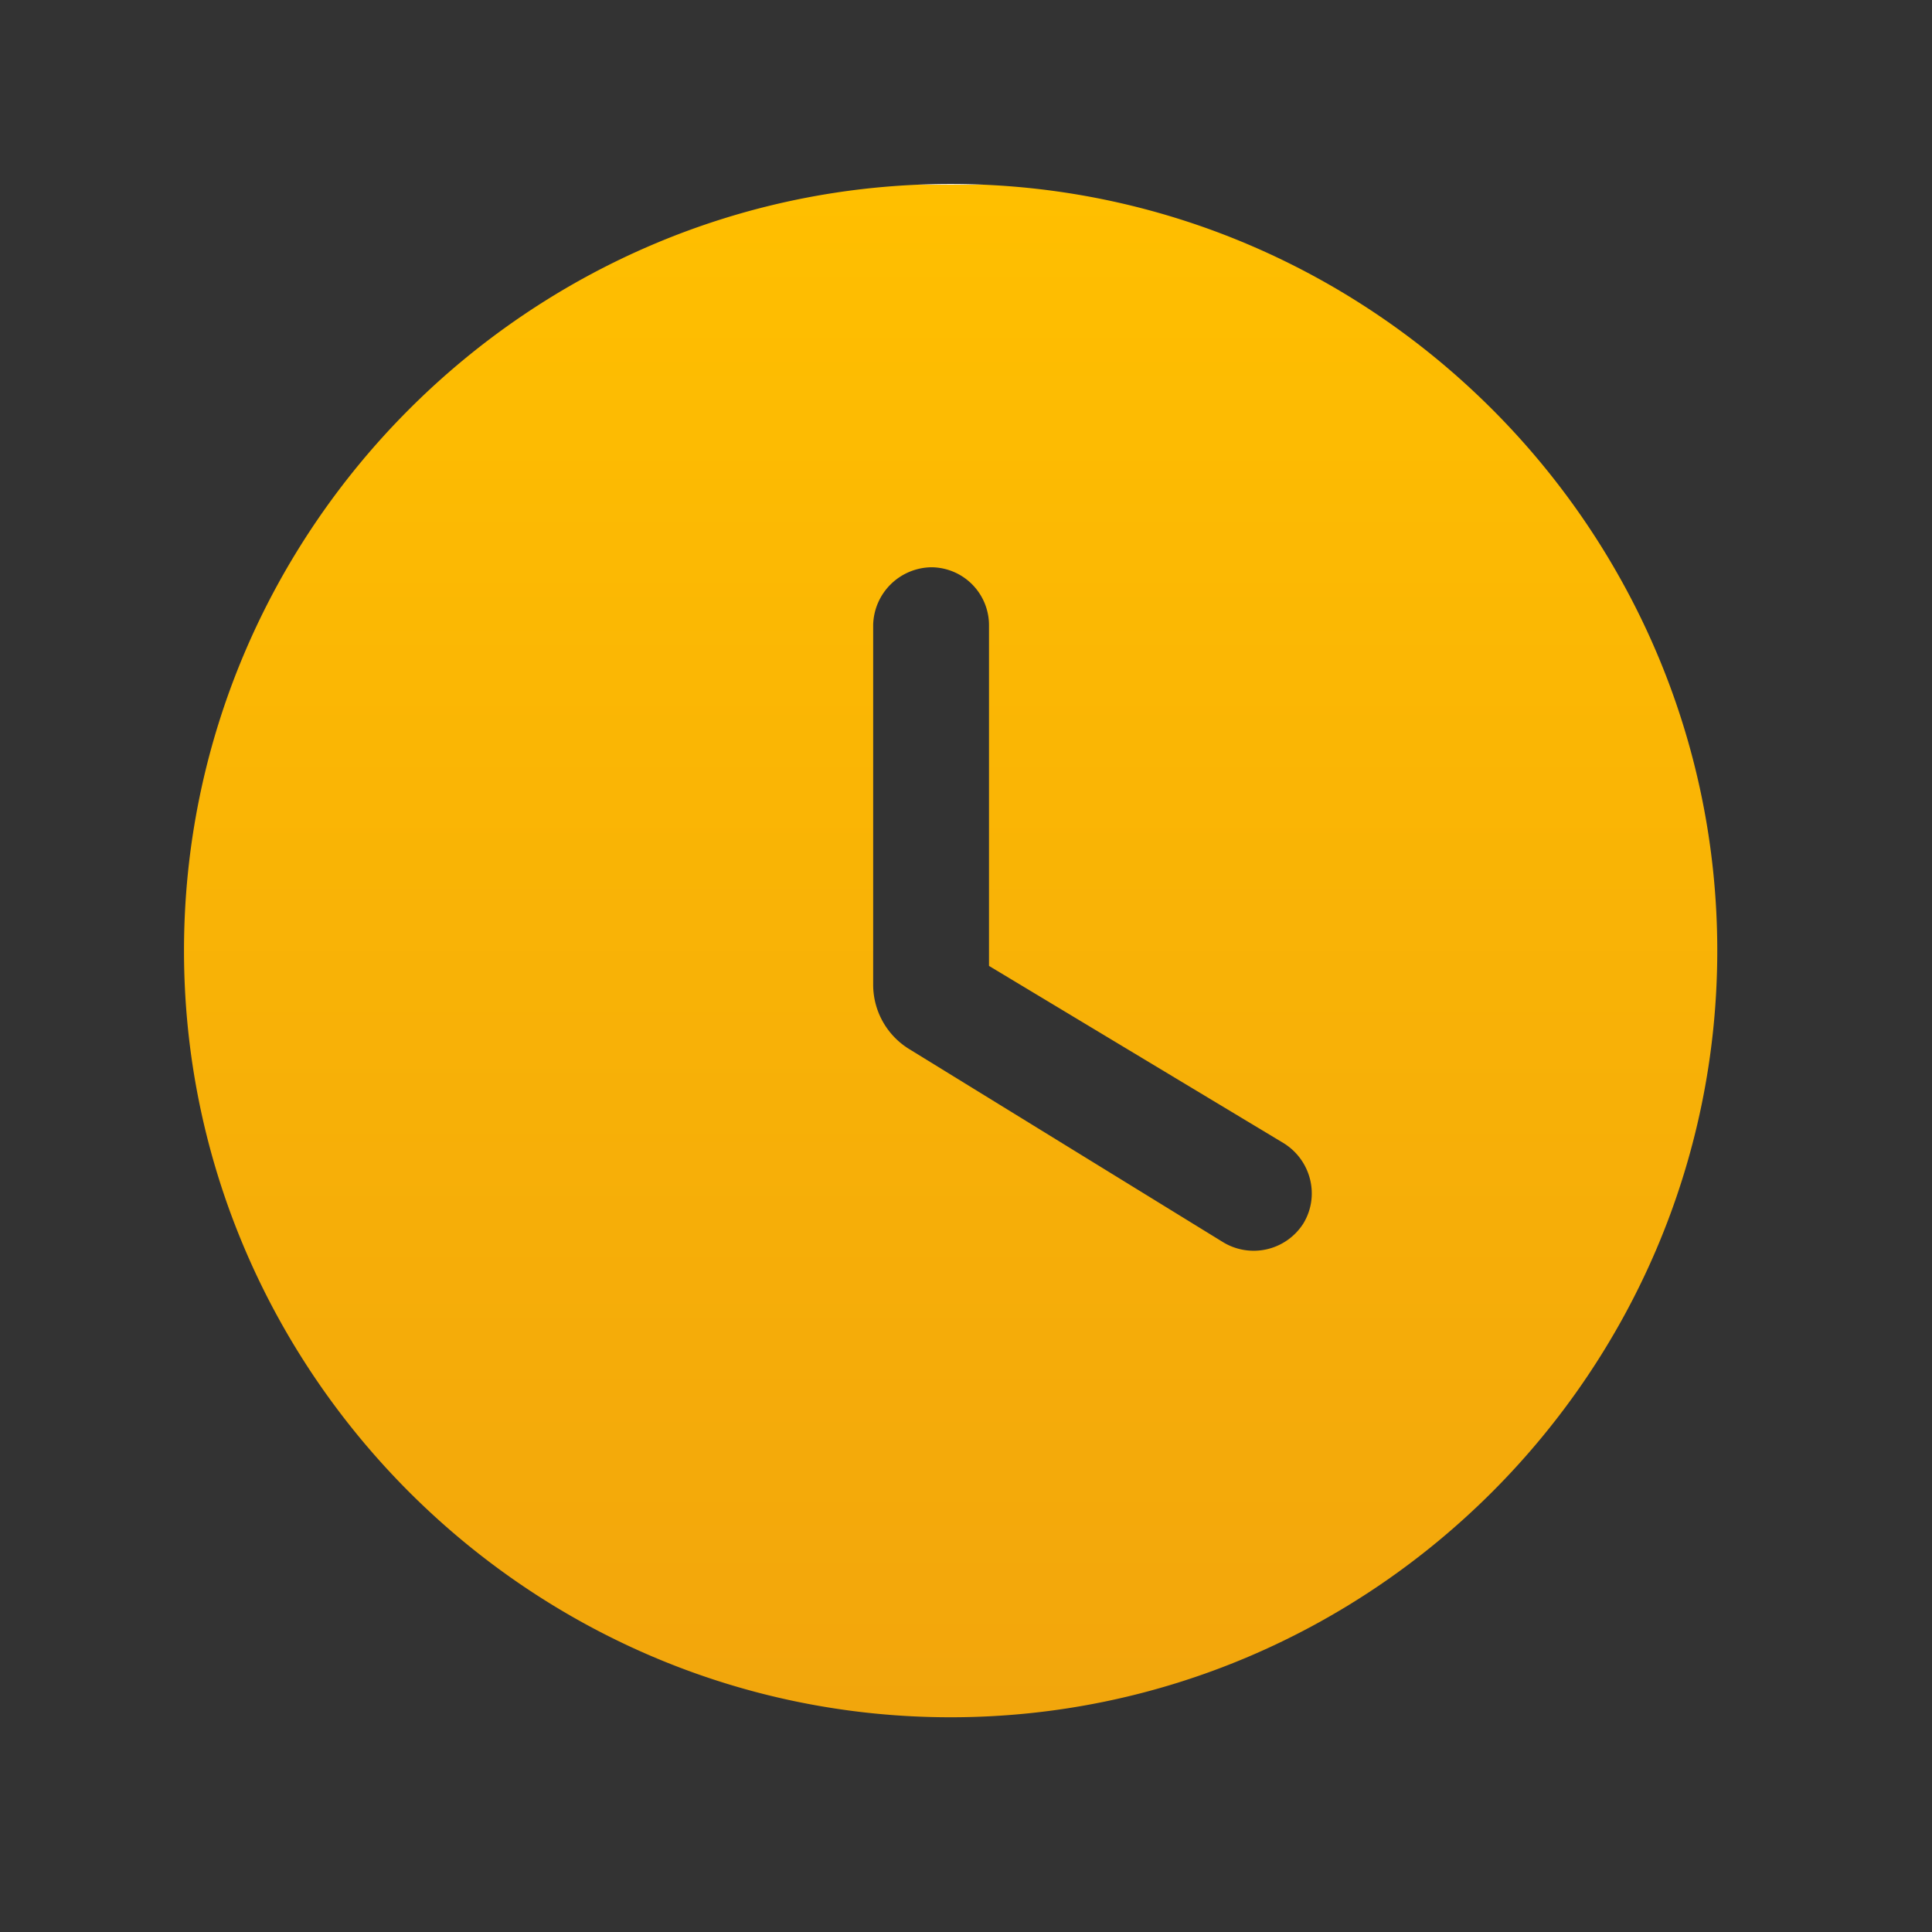 <svg width="21" height="21" fill="none" xmlns="http://www.w3.org/2000/svg"><rect width="100%" height="100%" fill="#333333" stroke="none"/><path d="M10.333 2C5.75 2 2 5.75 2 10.333s3.75 8.333 8.333 8.333 8.333-3.75 8.333-8.333S14.916 2 10.333 2Zm2.958 11.5-3.4-2.092a.821.821 0 0 1-.4-.708V6.791a.642.642 0 0 1 .634-.625.63.63 0 0 1 .625.625v3.708l3.2 1.925c.3.184.4.575.216.876a.64.64 0 0 1-.875.2Z" fill="url(#a)"/><defs><linearGradient id="a" x1="10.333" y1="2" x2="10.333" y2="18.666" gradientUnits="userSpaceOnUse"><stop stop-color="#fff"/><stop offset="0" stop-color="#FFBF00"/><stop offset="1" stop-color="#F2A60C"/></linearGradient></defs></svg>